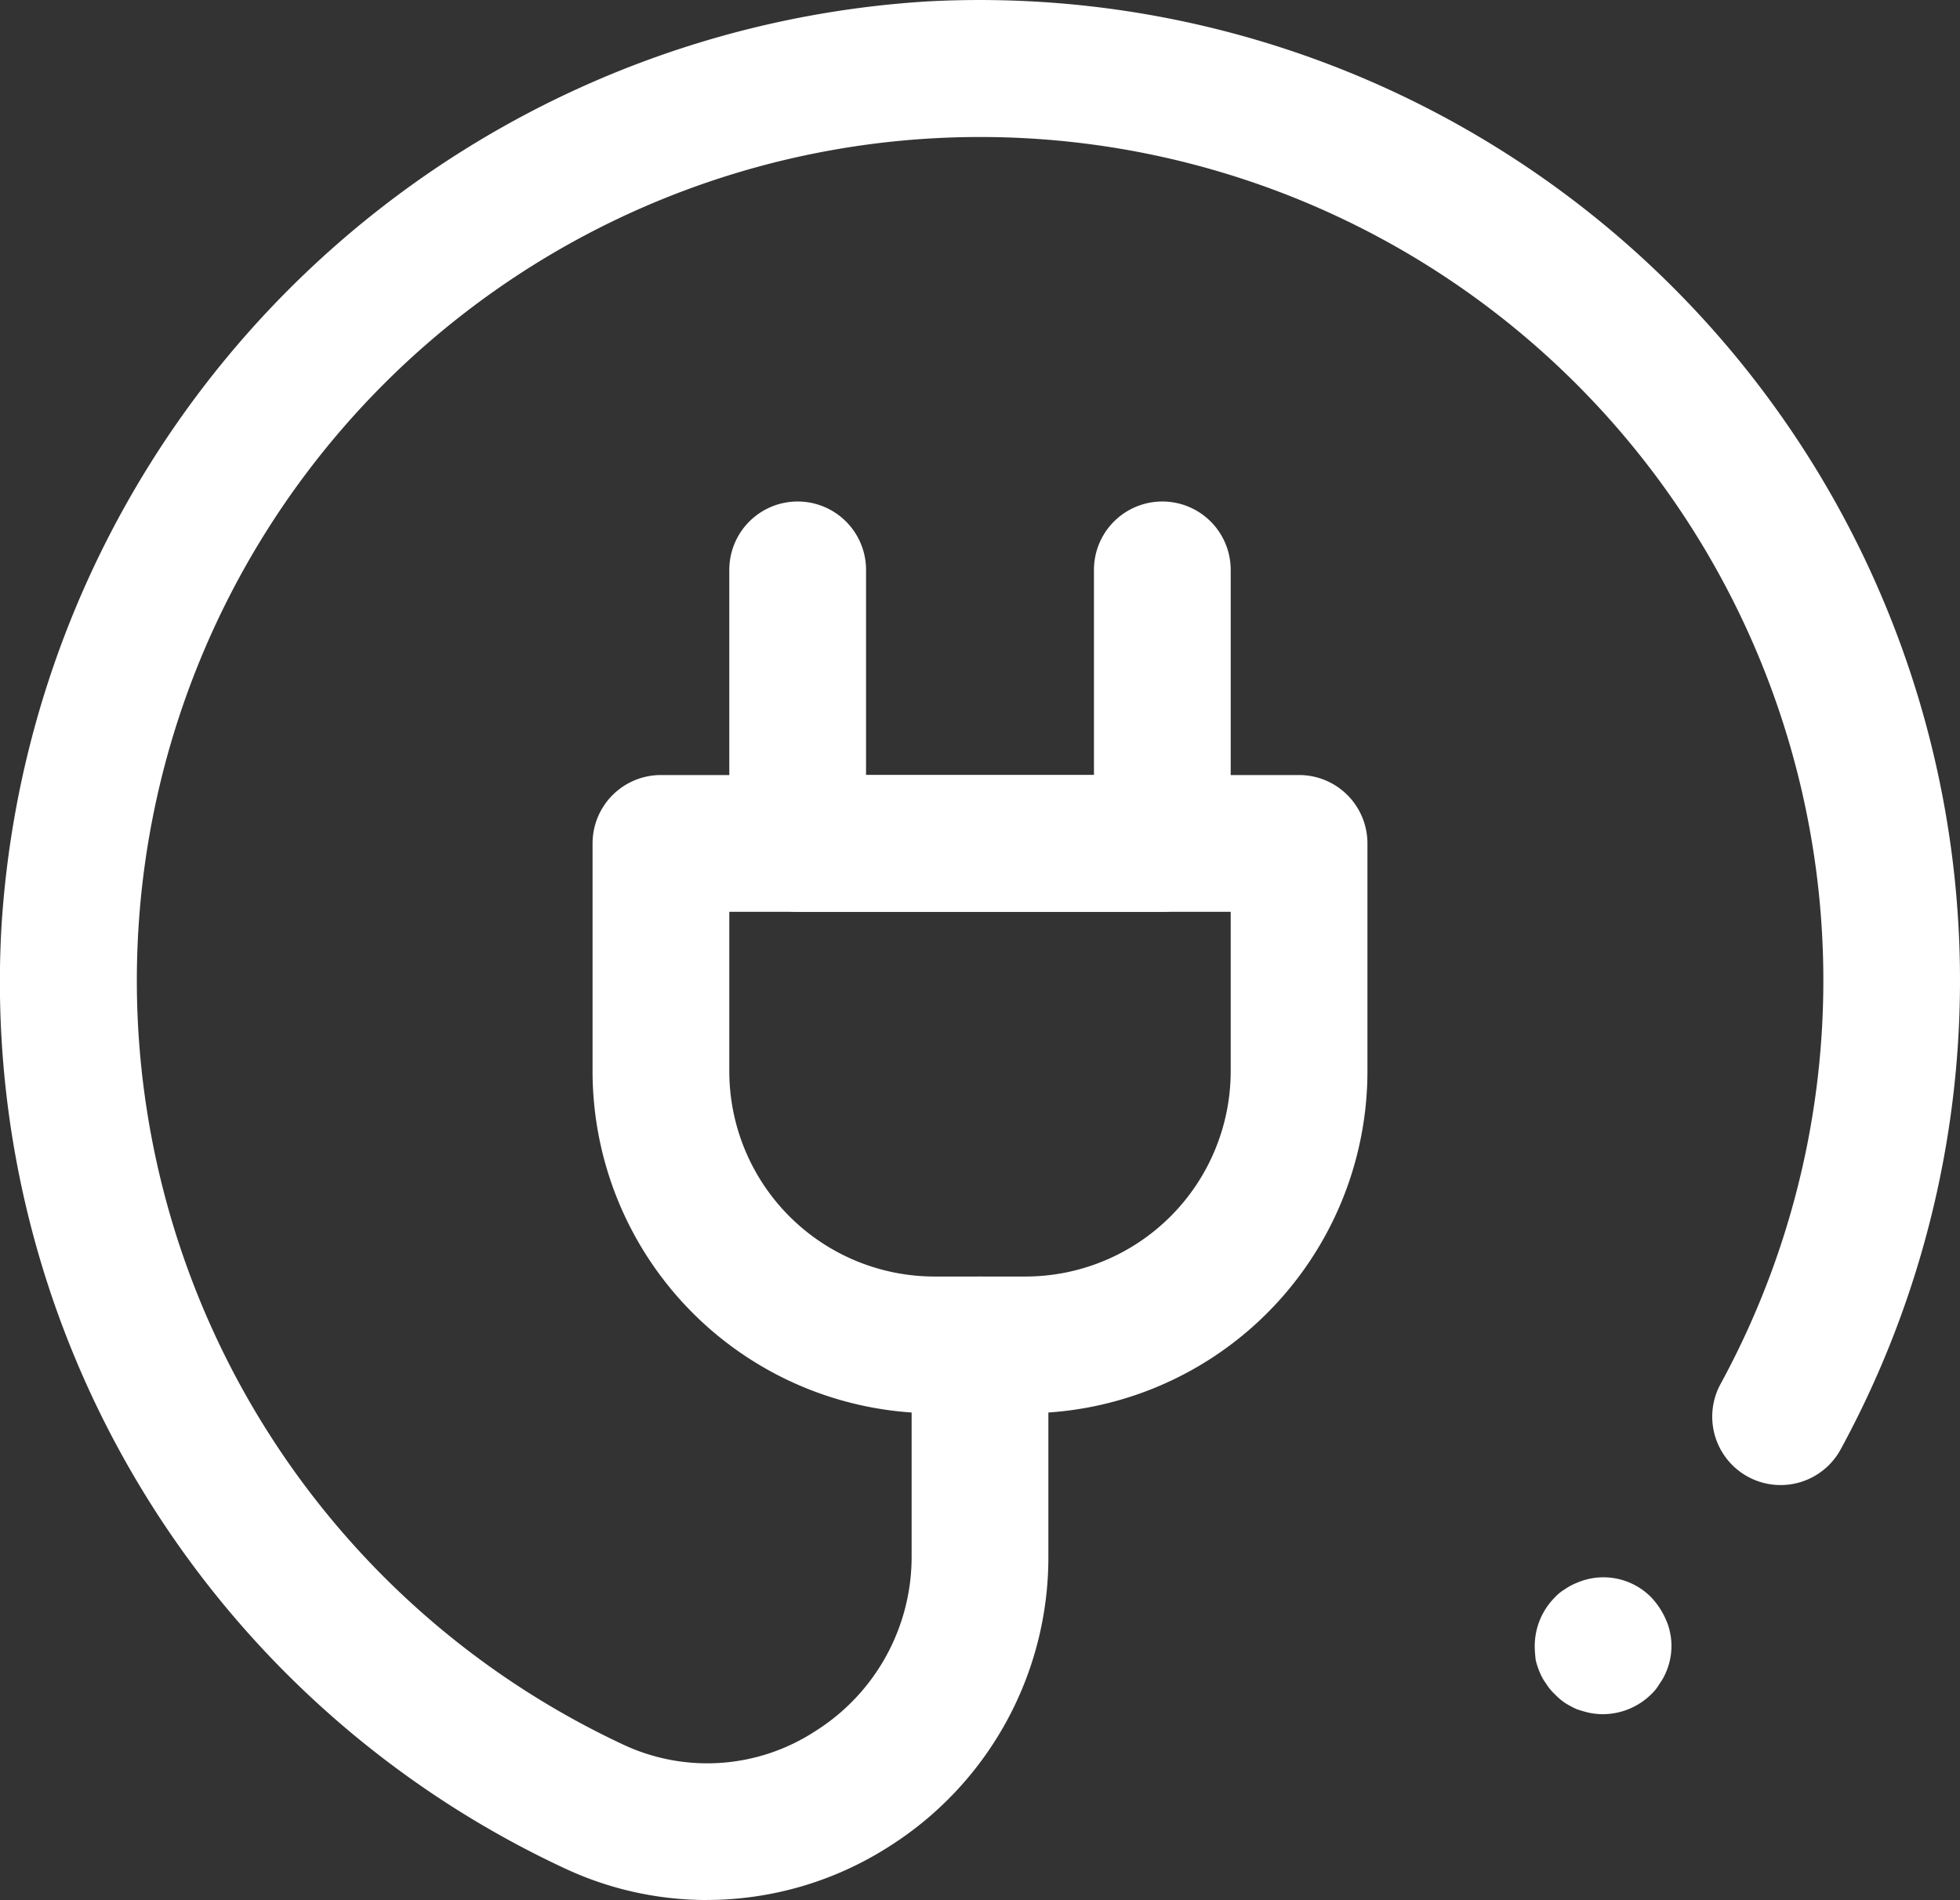 <?xml version="1.0" encoding="UTF-8"?>
<svg xmlns="http://www.w3.org/2000/svg" xmlns:xlink="http://www.w3.org/1999/xlink" width="43" height="41.676" viewBox="0 0 43 41.676">
  <rect x="0" y="0" width="43" height="41.676" fill="#333333" stroke="none"/>
  <defs>
    <clipPath id="clip-path">
      <rect id="Rectangle_47" data-name="Rectangle 47" width="43" height="41.676" transform="translate(0 0)" fill="#fff"></rect>
    </clipPath>
  </defs>
  <g id="Groupe_54" data-name="Groupe 54" transform="translate(0 0)" clip-path="url(#clip-path)">
    <path id="Tracé_255" data-name="Tracé 255" d="M22.5,31h-2A7.508,7.508,0,0,1,13,23.5v-5A1.5,1.5,0,0,1,14.5,17h14A1.5,1.5,0,0,1,30,18.5v5A7.508,7.508,0,0,1,22.5,31M16,20v3.5A4.505,4.505,0,0,0,20.5,28h2A4.505,4.505,0,0,0,27,23.5V20Z" fill="#fff"></path>
    <path id="Tracé_256" data-name="Tracé 256" d="M25.5,20h-8A1.5,1.5,0,0,1,16,18.5v-6a1.5,1.5,0,0,1,3,0V17h5V12.5a1.5,1.5,0,0,1,3,0v6A1.5,1.5,0,0,1,25.5,20" fill="#fff"></path>
    <path id="Tracé_257" data-name="Tracé 257" d="M35.16,37.6a1.5,1.5,0,0,1-.29-.03c-.09-.02-.19-.05-.28-.08a2.148,2.148,0,0,1-.26-.14,1.421,1.421,0,0,1-.221-.19,1.084,1.084,0,0,1-.189-.23,1.141,1.141,0,0,1-.14-.25,1.6,1.6,0,0,1-.091-.28c-.009-.1-.019-.2-.019-.3a1.519,1.519,0,0,1,.439-1.06.99.99,0,0,1,.221-.18,1.3,1.3,0,0,1,.26-.14,1.47,1.47,0,0,1,1.639.32,1.7,1.7,0,0,1,.321.49,1.253,1.253,0,0,1,.089.28,1.362,1.362,0,0,1,.031.29,1.456,1.456,0,0,1-.12.58,1.229,1.229,0,0,1-.14.25,1.022,1.022,0,0,1-.181.23,1.52,1.52,0,0,1-1.069.44" fill="#fff"></path>
    <path id="Tracé_258" data-name="Tracé 258" d="M15.511,41.676a7.359,7.359,0,0,1-3.134-.7A21.449,21.449,0,0,1,.031,20.345,21.686,21.686,0,0,1,20.345.031,21.507,21.507,0,0,1,40.381,31.793a1.5,1.5,0,0,1-2.633-1.438,18.5,18.5,0,1,0-24.1,7.9,4.337,4.337,0,0,0,4.24-.284A4.515,4.515,0,0,0,20,34.149V29.5a1.5,1.5,0,0,1,3,0v4.648a7.5,7.5,0,0,1-3.5,6.358,7.423,7.423,0,0,1-3.989,1.169" fill="#fff"></path>
  </g>
</svg>
